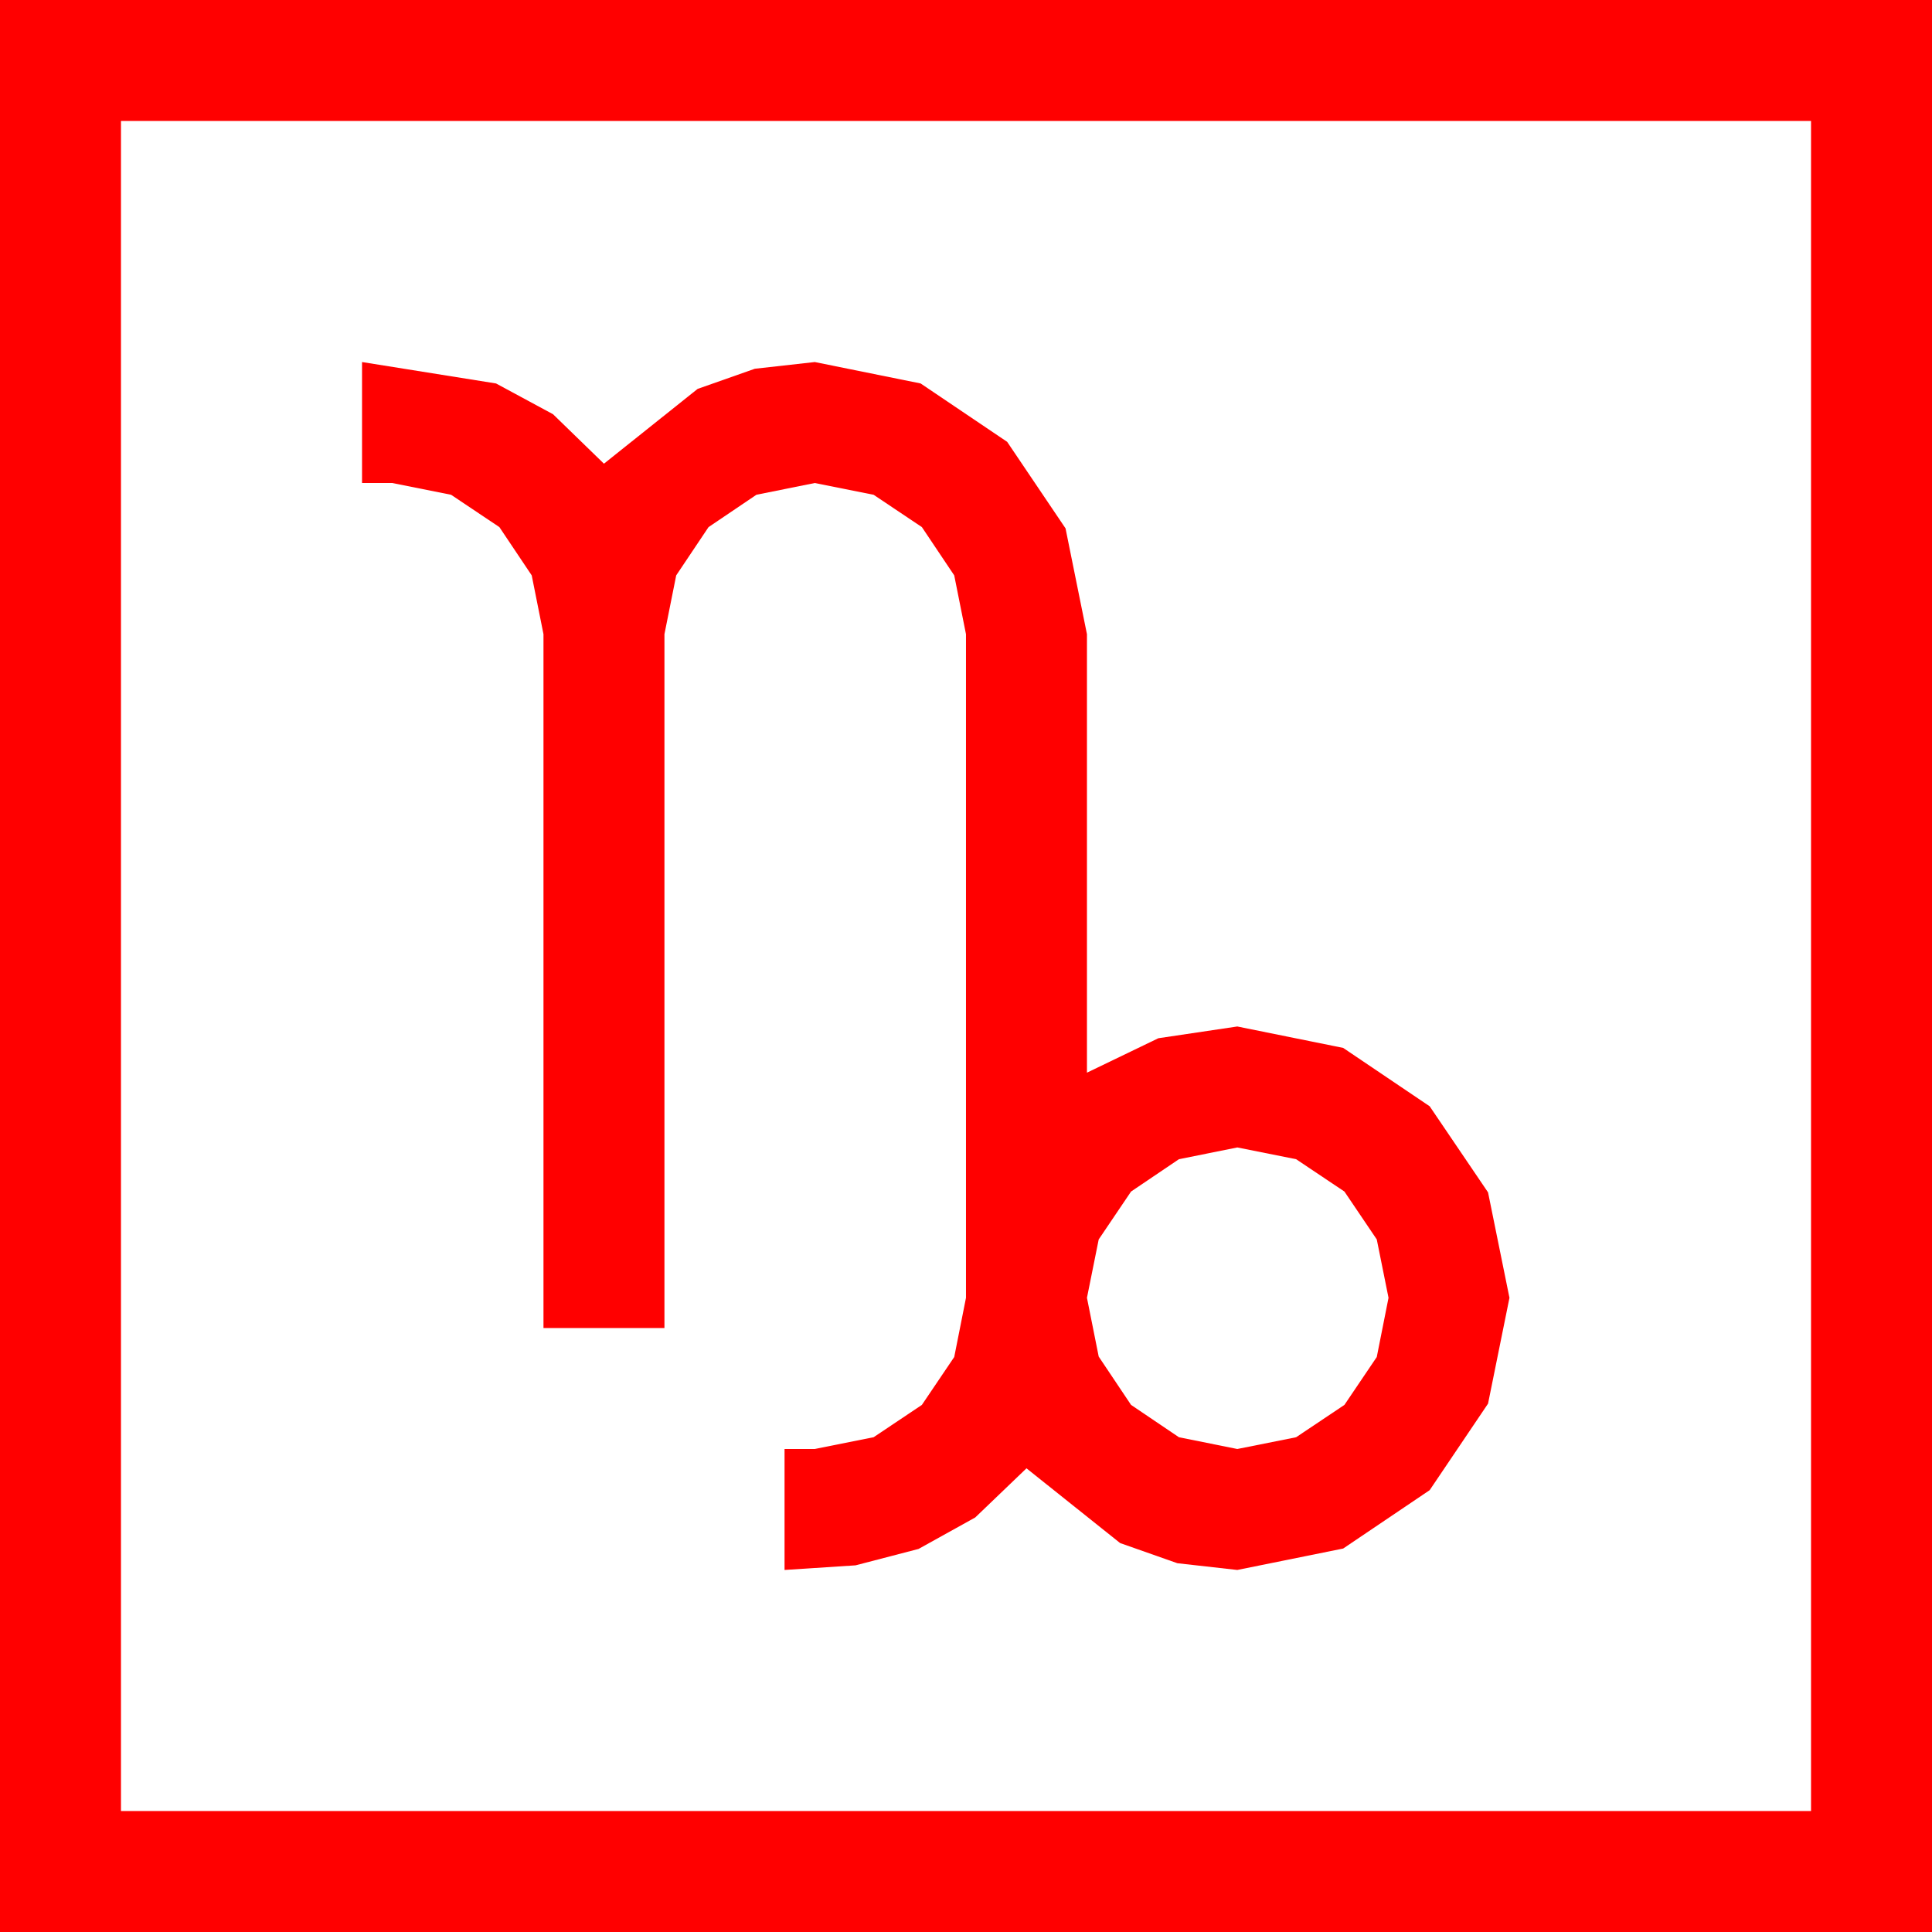<?xml version="1.0" encoding="utf-8"?>
<!DOCTYPE svg PUBLIC "-//W3C//DTD SVG 1.1//EN" "http://www.w3.org/Graphics/SVG/1.1/DTD/svg11.dtd">
<svg width="67.383" height="67.383" xmlns="http://www.w3.org/2000/svg" xmlns:xlink="http://www.w3.org/1999/xlink" xmlns:xml="http://www.w3.org/XML/1998/namespace" version="1.1">
  <g>
    <g>
      <path style="fill:#FF0000;fill-opacity:1" d="M43.154,40.02L41.118,40.43 39.448,41.558 38.32,43.228 37.91,45.264 38.32,47.314 39.448,48.999 41.118,50.127 43.154,50.537 45.205,50.127 46.89,48.999 48.018,47.329 48.428,45.264 48.018,43.228 46.89,41.558 45.205,40.43 43.154,40.02z M12.627,12.627L17.3,13.374 19.288,14.447 21.064,16.172 24.331,13.564 26.327,12.861 28.418,12.627 32.109,13.374 35.127,15.41 37.163,18.428 37.91,22.119 37.91,37.412 40.4,36.211 43.154,35.801 46.846,36.548 49.863,38.584 51.899,41.587 52.646,45.264 51.899,48.955 49.863,51.973 46.846,54.009 43.154,54.756 41.063,54.521 39.067,53.818 35.801,51.211 34.014,52.925 32.036,54.023 29.839,54.595 27.363,54.756 27.363,50.537 28.418,50.537 30.469,50.127 32.153,48.999 33.281,47.329 33.691,45.264 33.691,22.119 33.281,20.068 32.153,18.384 30.469,17.256 28.418,16.846 26.382,17.256 24.712,18.384 23.584,20.068 23.174,22.119 23.174,46.318 18.955,46.318 18.955,22.119 18.545,20.068 17.417,18.384 15.732,17.256 13.682,16.846 12.627,16.846 12.627,12.627z M4.219,4.219L4.219,63.164 63.164,63.164 63.164,4.219 4.219,4.219z M0,0L67.383,0 67.383,67.383 0,67.383 0,0z" />
    </g>
  </g>
</svg>